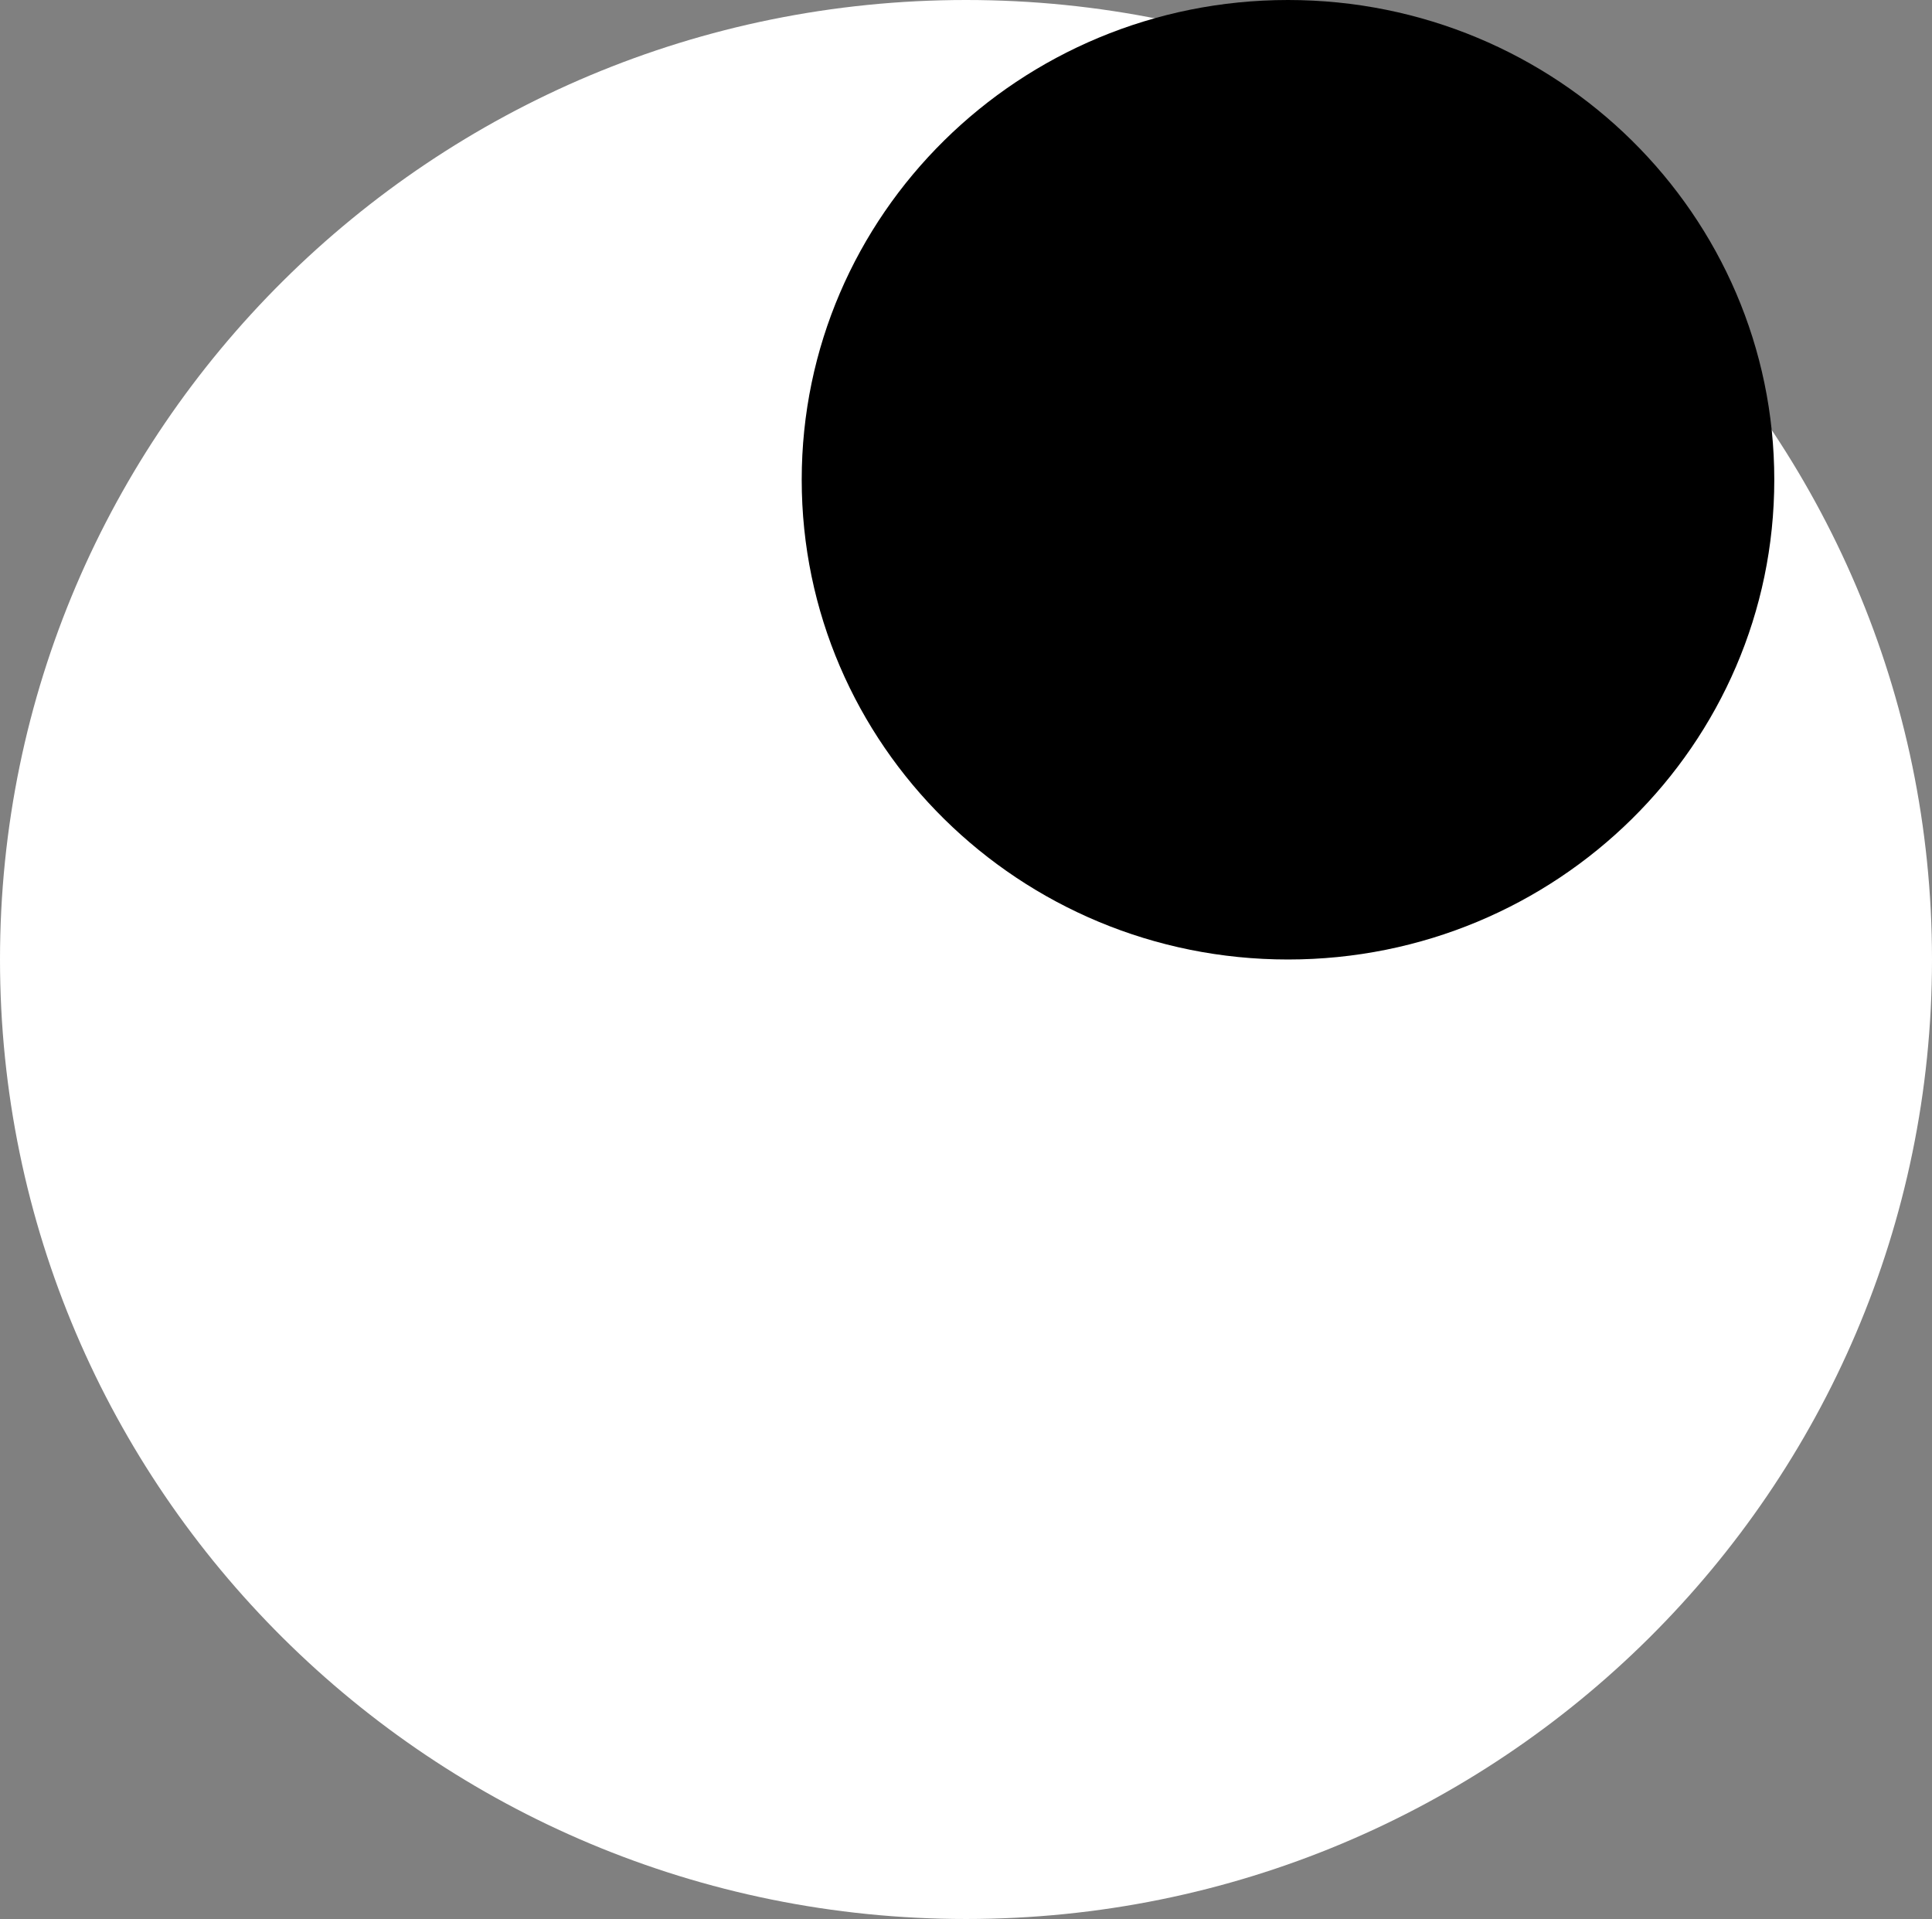 <svg xmlns="http://www.w3.org/2000/svg" width="147" height="146" viewBox="0 0 147 146">
  <rect x="0" y="0" width="147" height="146" fill="#808080" stroke="none"/>
  <g id="portfolio" transform="translate(-0.5 0)">
    <path id="Trazado_3" data-name="Trazado 3" d="M73.5,0C114.093,0,147,32.683,147,73s-32.907,73-73.5,73S0,113.317,0,73,32.907,0,73.5,0Z" transform="translate(0.5 0)" fill="#fff"/>
    <path id="Trazado_4" data-name="Trazado 4" d="M37,0C57.435,0,74,16.342,74,36.5S57.435,73,37,73,0,56.658,0,36.5,16.565,0,37,0Z" transform="translate(61.5 0)"/>
  </g>
</svg>

